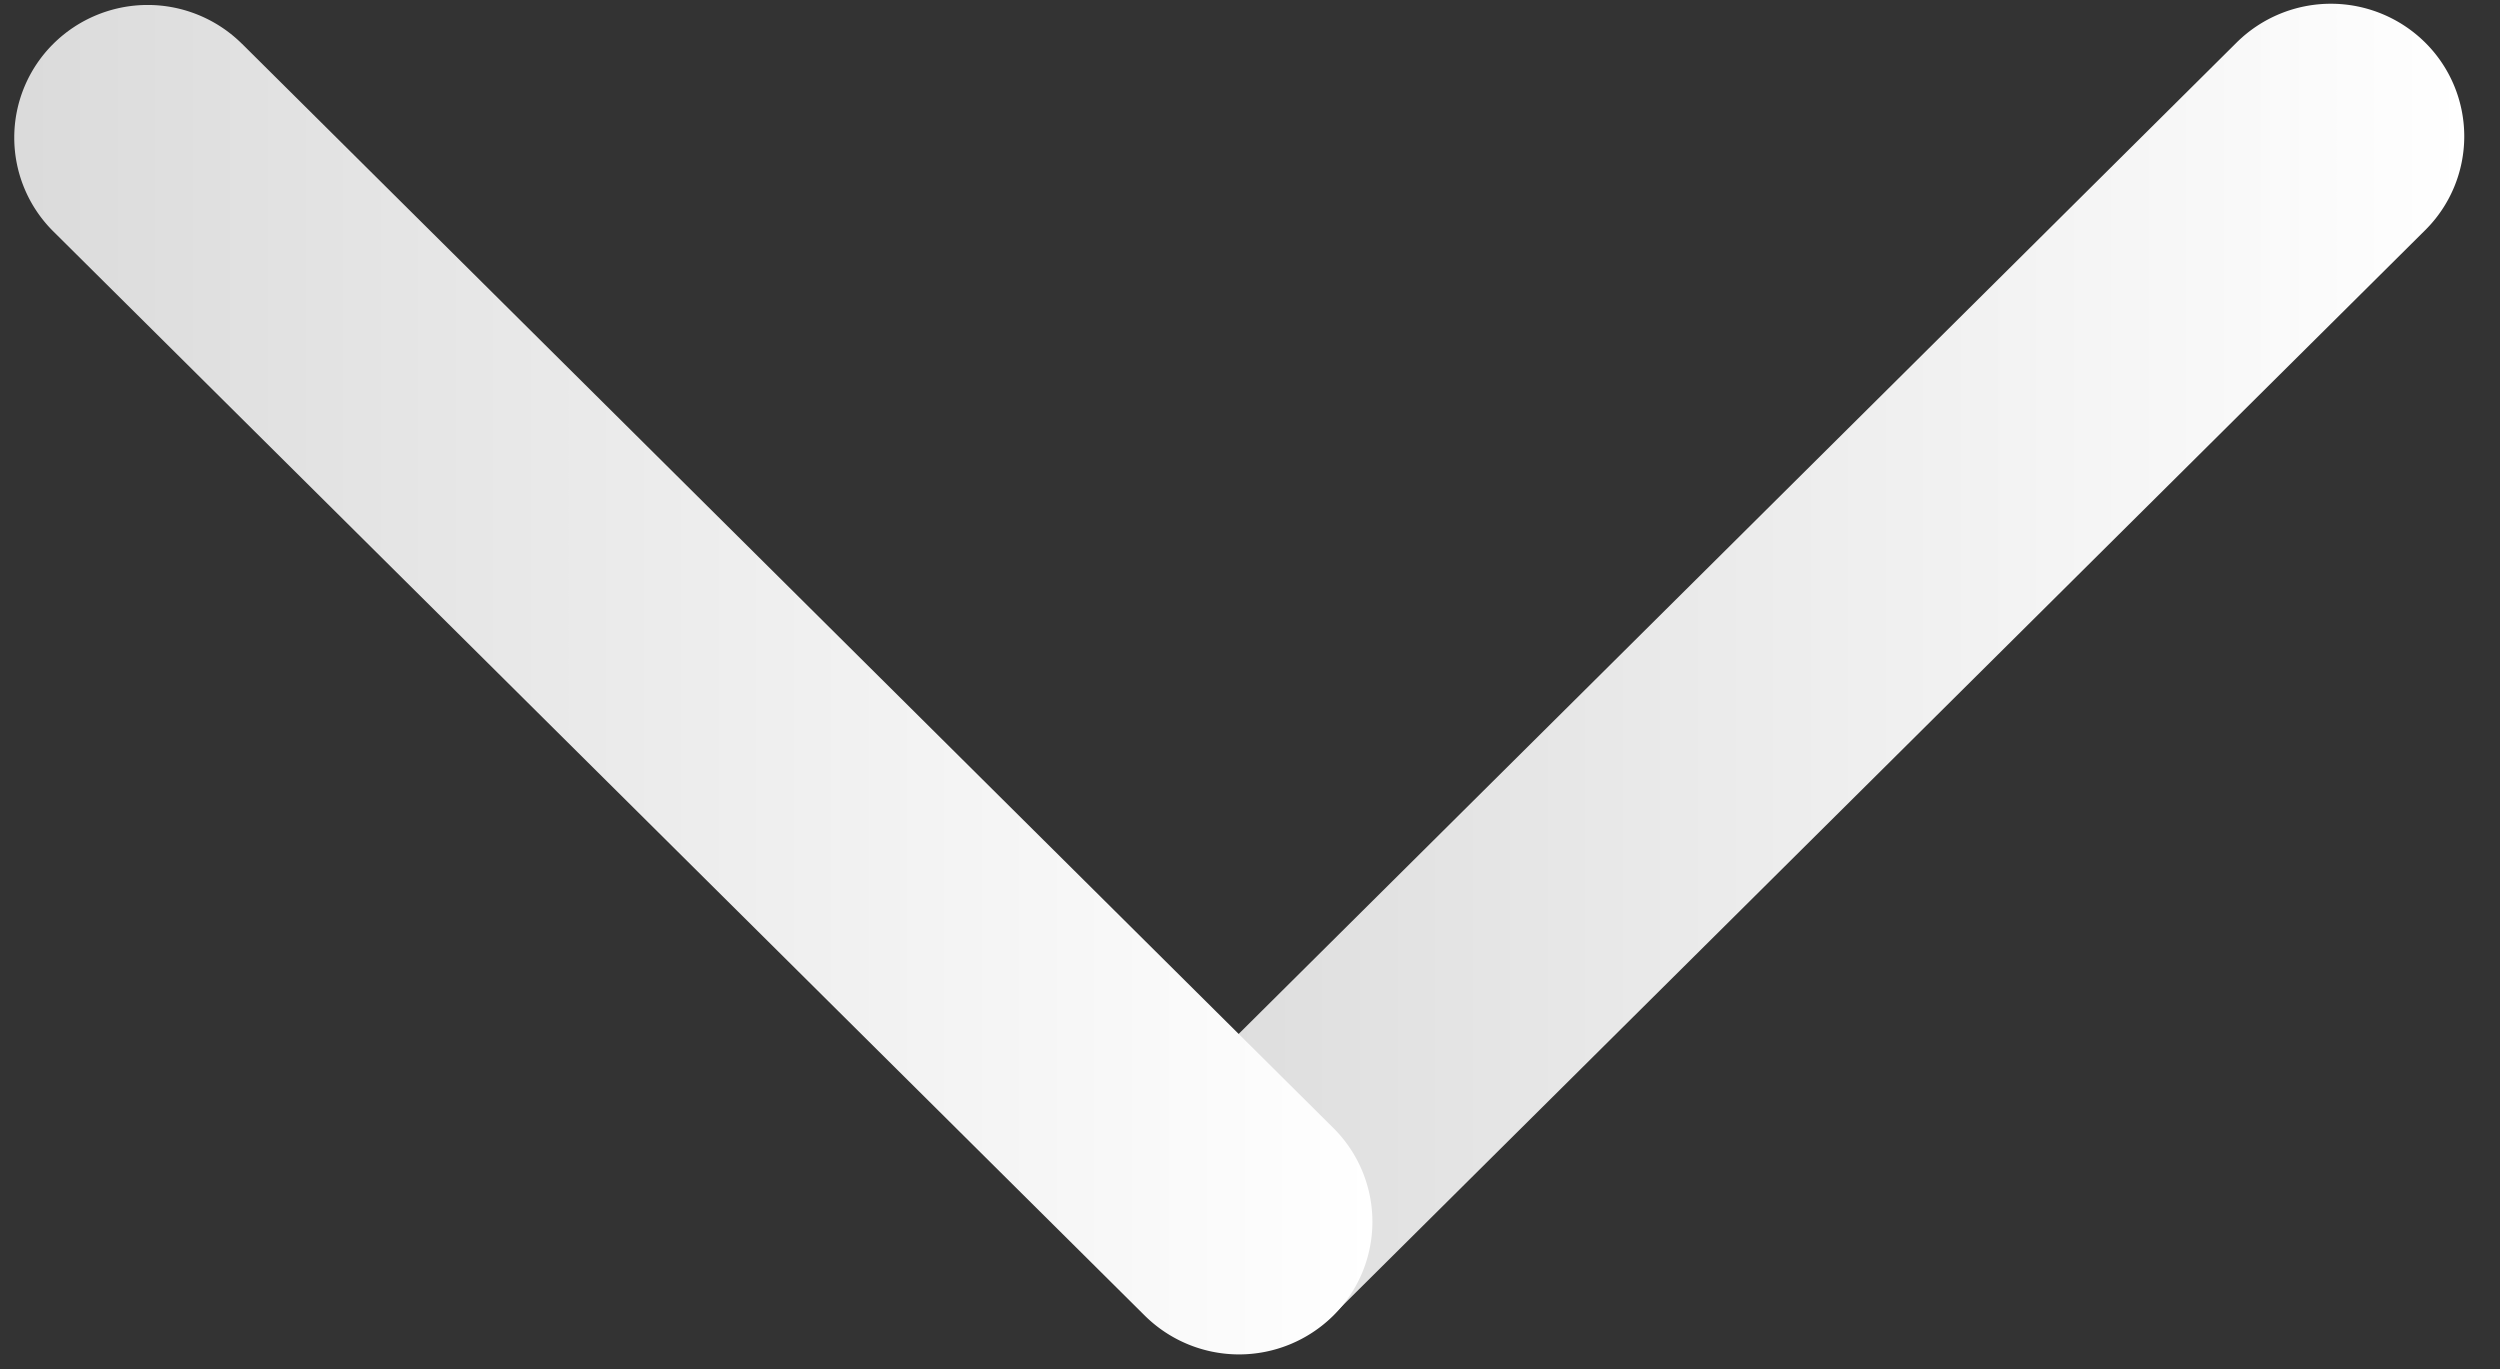 <svg width="42" height="23" xmlns="http://www.w3.org/2000/svg"><rect width="100%" height="100%" fill="#333333" stroke="none"/><defs><linearGradient x1="100%" y1="50%" x2=".971%" y2="50%" id="a"><stop stop-color="#FFF" offset="0%"/><stop stop-color="#DBDBDB" offset="100%"/></linearGradient></defs><g transform="translate(-1.111 -1.103)" fill="url(#a)" fill-rule="evenodd"><path d="M20.351 20.032 38.685 1.819a2.25 2.25 0 0 1 3.17 0 2.22 2.22 0 0 1 0 3.15L23.523 23.18a2.25 2.25 0 0 1-3.17 0 2.22 2.22 0 0 1 0-3.15z"/><path d="m5.178 1.84 18.334 18.214a2.22 2.22 0 0 1 0 3.15 2.25 2.25 0 0 1-3.17 0L2.006 4.99a2.22 2.22 0 0 1 0-3.15 2.25 2.25 0 0 1 3.171 0z"/></g></svg>